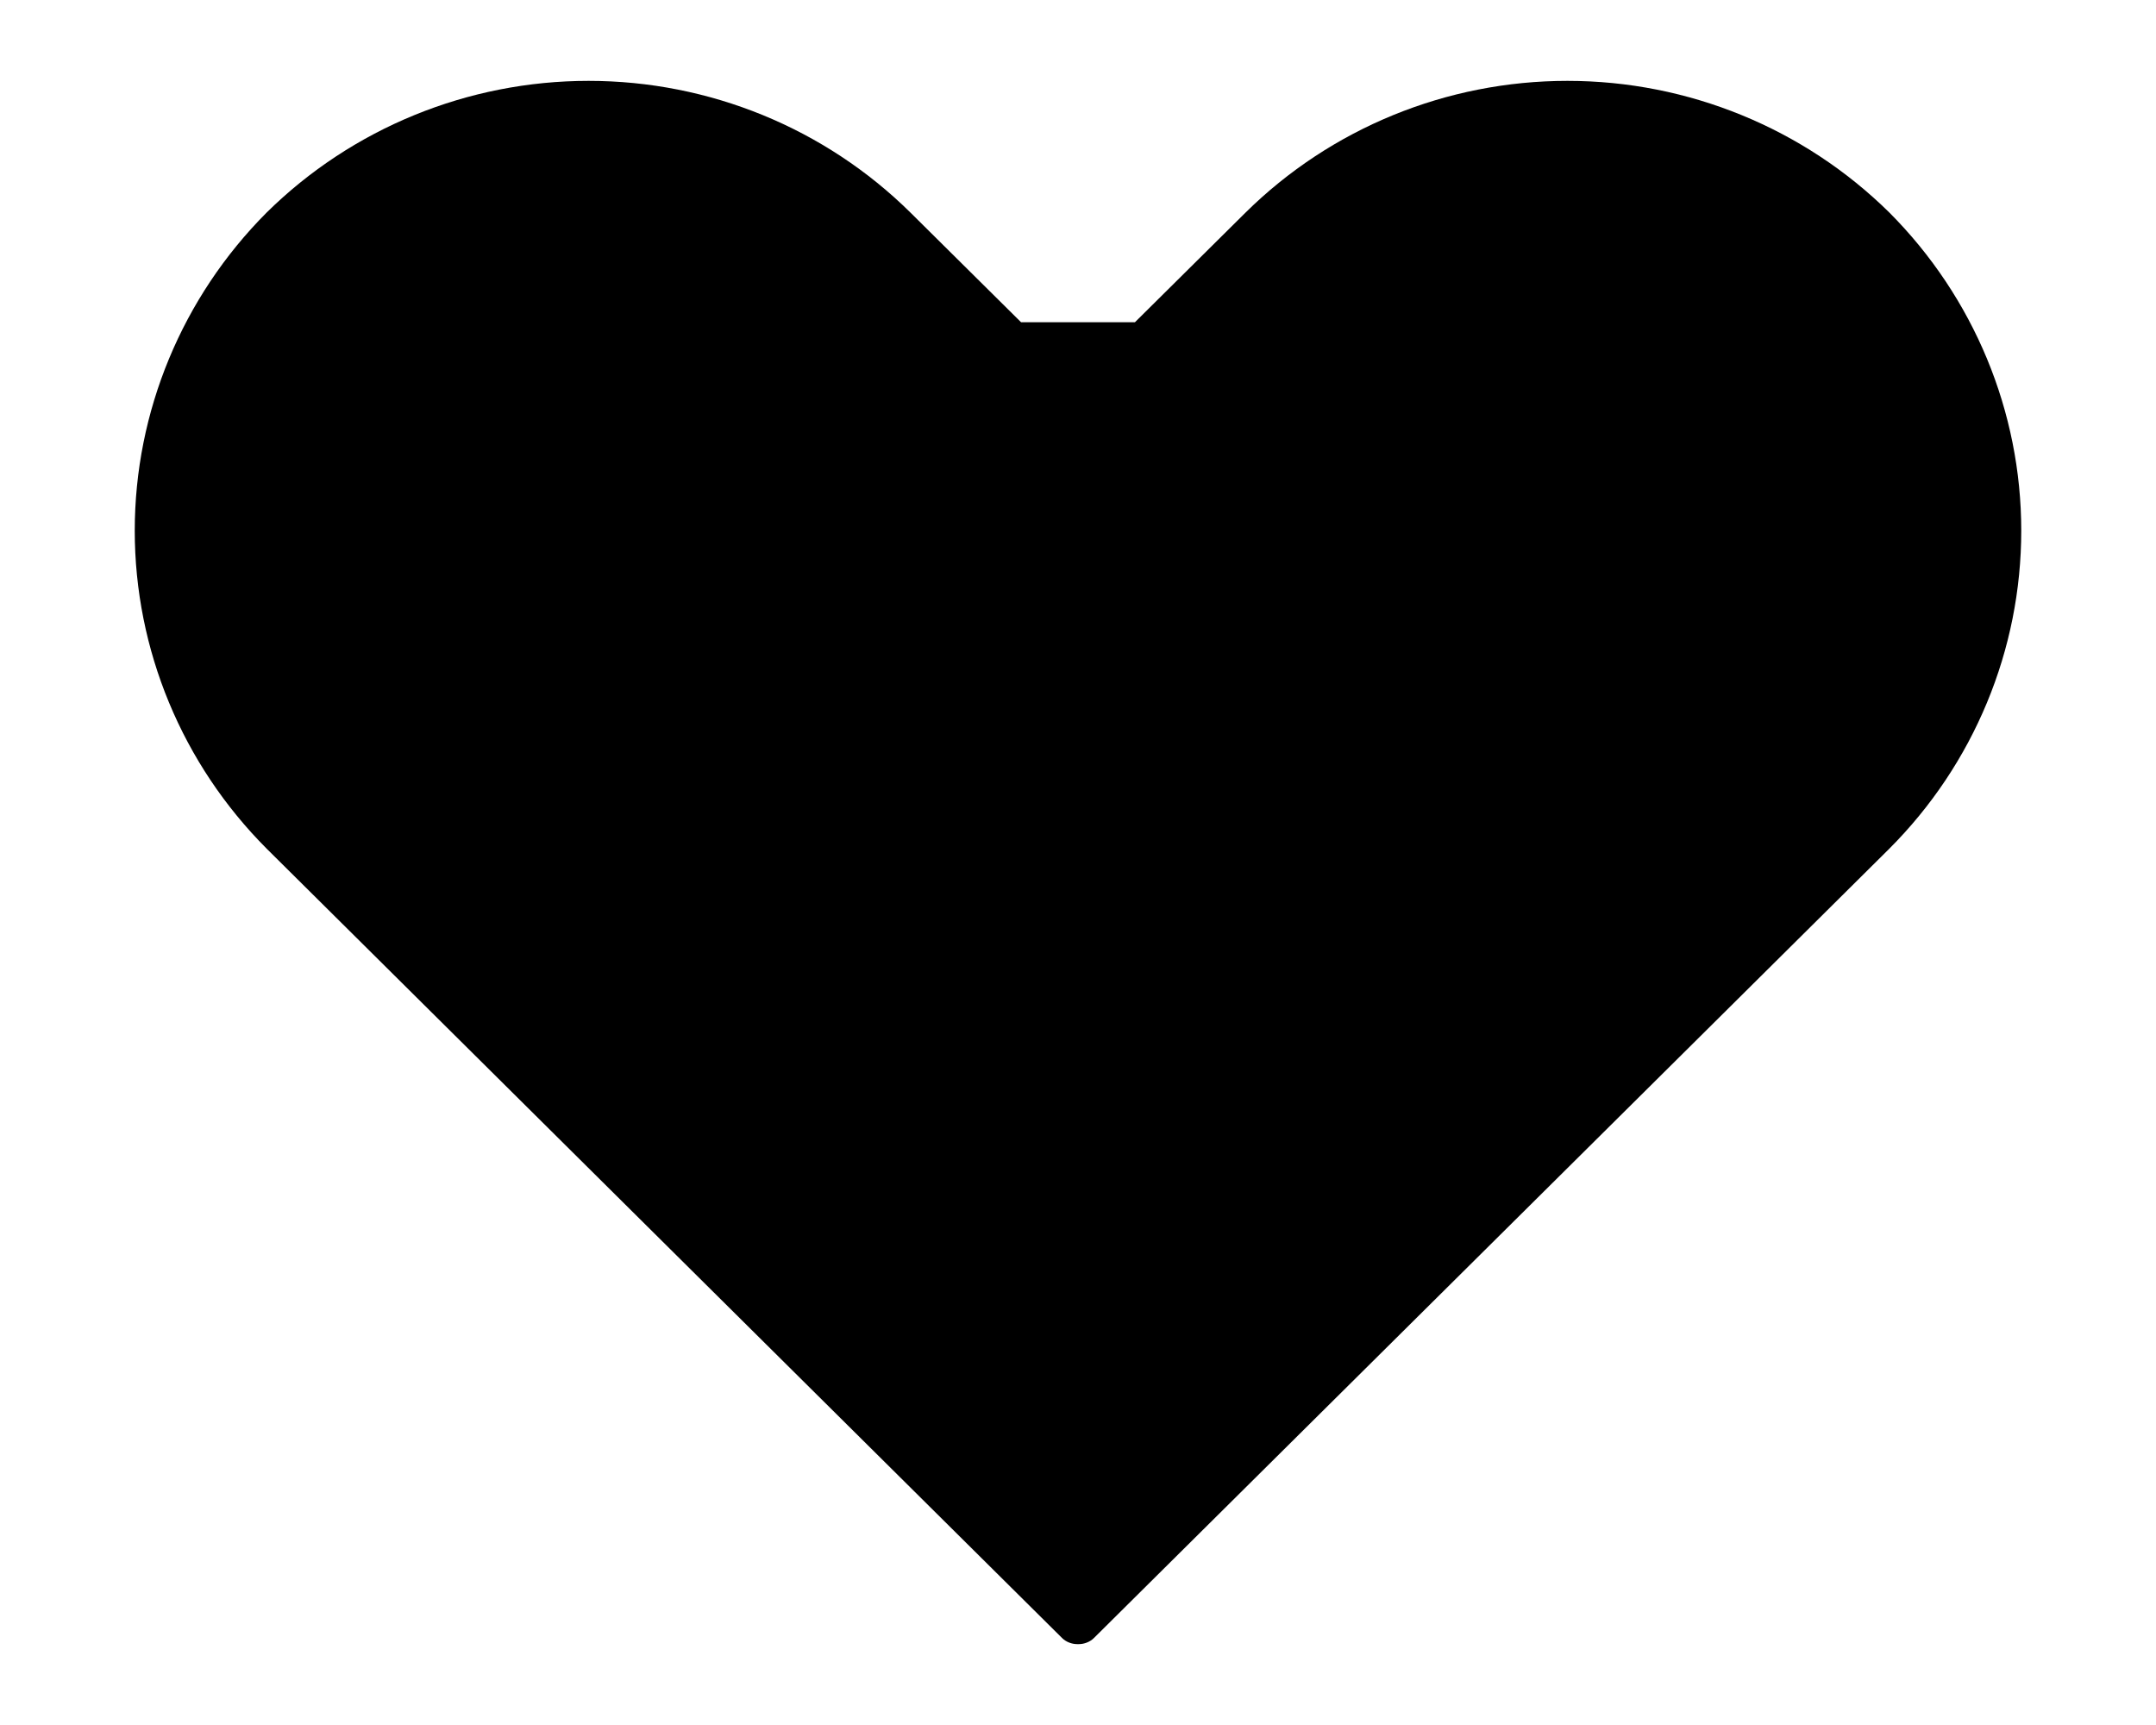 <svg width="20" height="16" viewBox="0 0 20 16" fill="inherit" stroke="inherit" xmlns="http://www.w3.org/2000/svg">
  <path d="M10.004 15.25V15.25L9.996 15.25C9.968 15.25 9.942 15.245 9.917 15.235C9.892 15.225 9.87 15.211 9.852 15.193C9.852 15.193 9.852 15.192 9.851 15.192L2.476 7.874C2.475 7.874 2.475 7.874 2.475 7.873C1.689 7.086 1.25 6.026 1.25 4.922C1.25 3.819 1.689 2.758 2.474 1.971C3.266 1.19 4.339 0.75 5.46 0.75C6.581 0.75 7.655 1.19 8.447 1.973C8.447 1.973 8.447 1.973 8.447 1.973L9.472 2.989H10.528L11.553 1.973C11.553 1.973 11.553 1.973 11.553 1.973C12.345 1.19 13.419 0.75 14.54 0.75C15.661 0.75 16.734 1.19 17.526 1.971C18.311 2.758 18.75 3.819 18.75 4.922C18.75 6.026 18.311 7.087 17.525 7.873C17.525 7.874 17.525 7.874 17.524 7.874L10.149 15.192C10.148 15.192 10.148 15.193 10.148 15.193C10.13 15.211 10.108 15.225 10.083 15.235C10.058 15.245 10.032 15.25 10.004 15.25Z" fill="inherit" stroke="inherit" stroke-opacity="0.5" stroke-width="1.5" stroke-linejoin="bevel" />
</svg>